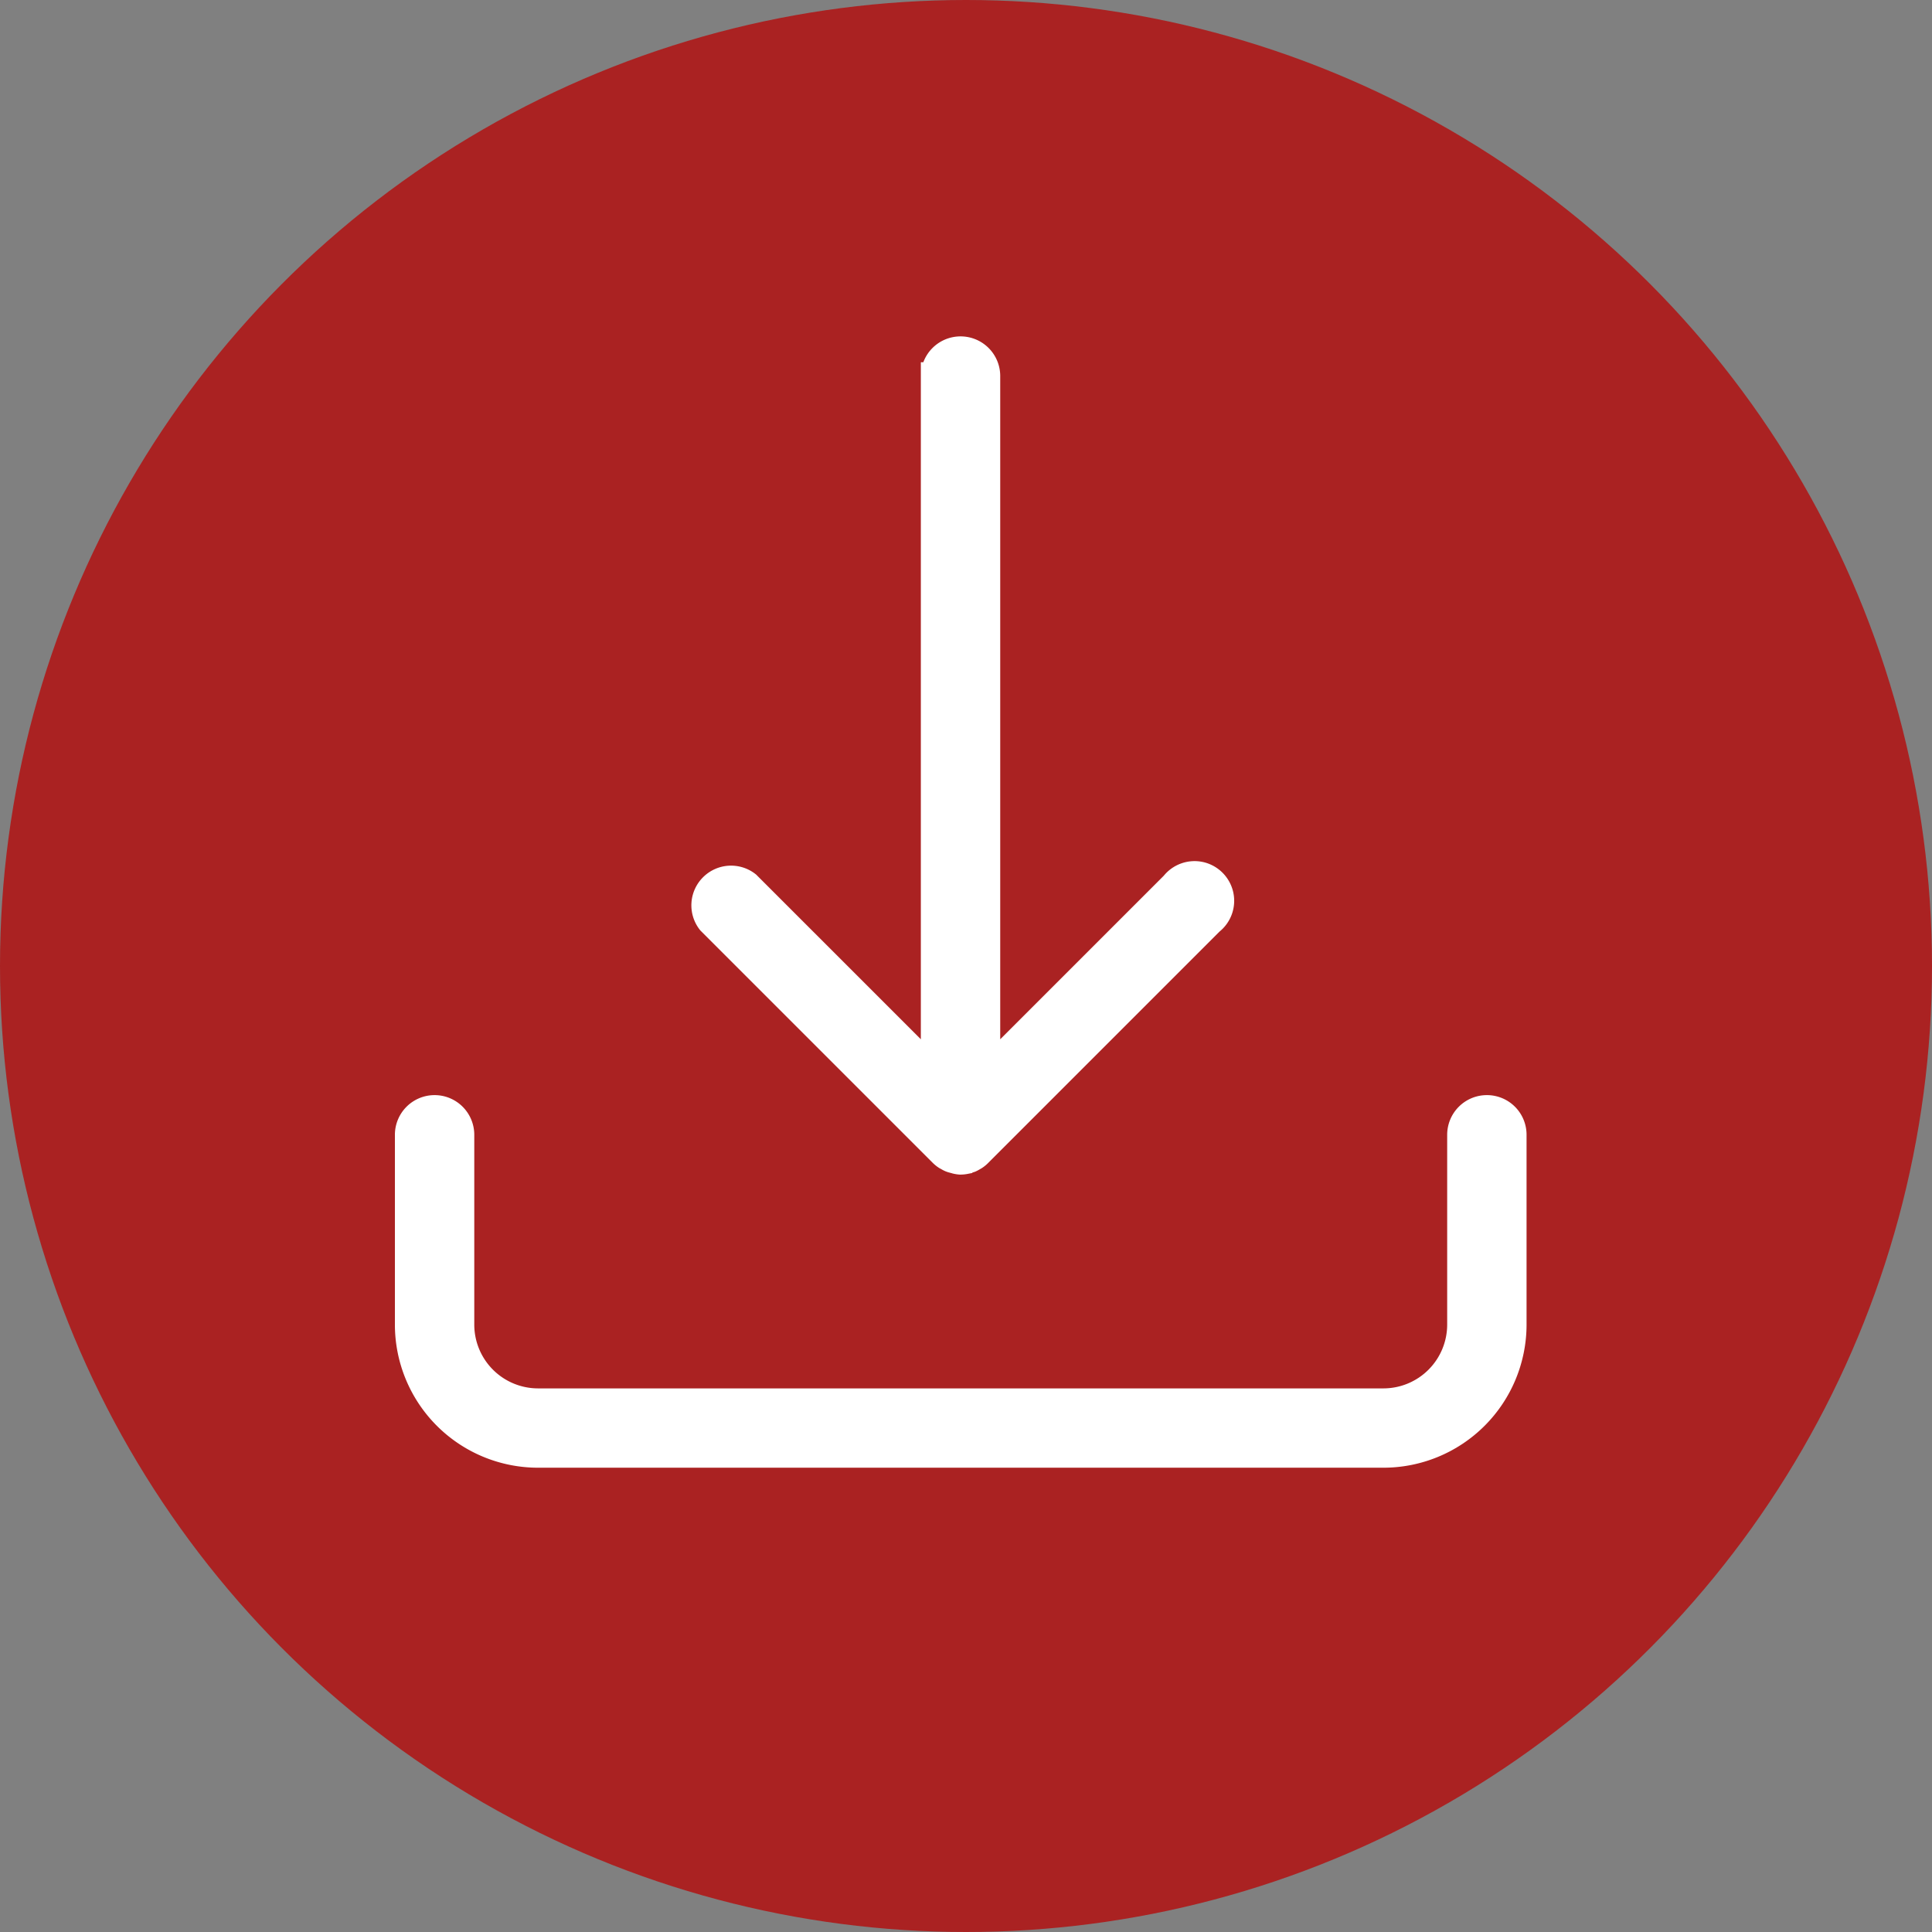 <svg xmlns="http://www.w3.org/2000/svg" width="35" height="35" viewBox="0 0 35 35">
  <rect x="0" y="0" width="35" height="35" fill="#808080" stroke="none"/>
  <g id="download-icon" transform="translate(-482 -1919)">
    <circle id="Ellipse_12" data-name="Ellipse 12" cx="17.5" cy="17.5" r="17.5" transform="translate(482 1919)" fill="#a22"/>
    <path id="Union_3" data-name="Union 3" d="M-1040.062-1726.339a2.344,2.344,0,0,1-2.344-2.344v-3.437a.469.469,0,0,1,.469-.469.469.469,0,0,1,.469.469v3.437a1.406,1.406,0,0,0,1.406,1.407h15.313a1.406,1.406,0,0,0,1.406-1.407v-3.437a.469.469,0,0,1,.469-.469.468.468,0,0,1,.469.469v3.437a2.344,2.344,0,0,1-2.344,2.344Zm7.563-5.325-.039-.011a.282.282,0,0,1-.092-.038l-.037-.02a.462.462,0,0,1-.069-.056l-4.2-4.2a.468.468,0,0,1,.039-.62.468.468,0,0,1,.619-.038l3.4,3.4v-12.619a.469.469,0,0,1,.469-.468.468.468,0,0,1,.469.468v12.619l3.4-3.4a.47.47,0,0,1,.472-.17.471.471,0,0,1,.355.355.469.469,0,0,1-.17.473l-4.2,4.2a.429.429,0,0,1-.072.06l-.033.019c-.015.009-.031.018-.047.025l-.047.014-.041.013a.472.472,0,0,1-.091.009A.476.476,0,0,1-1032.5-1731.664Z" transform="translate(1531.81 3671.678)" fill="#fff" stroke="#fff" stroke-width="0.5"/>
  </g>
</svg>
